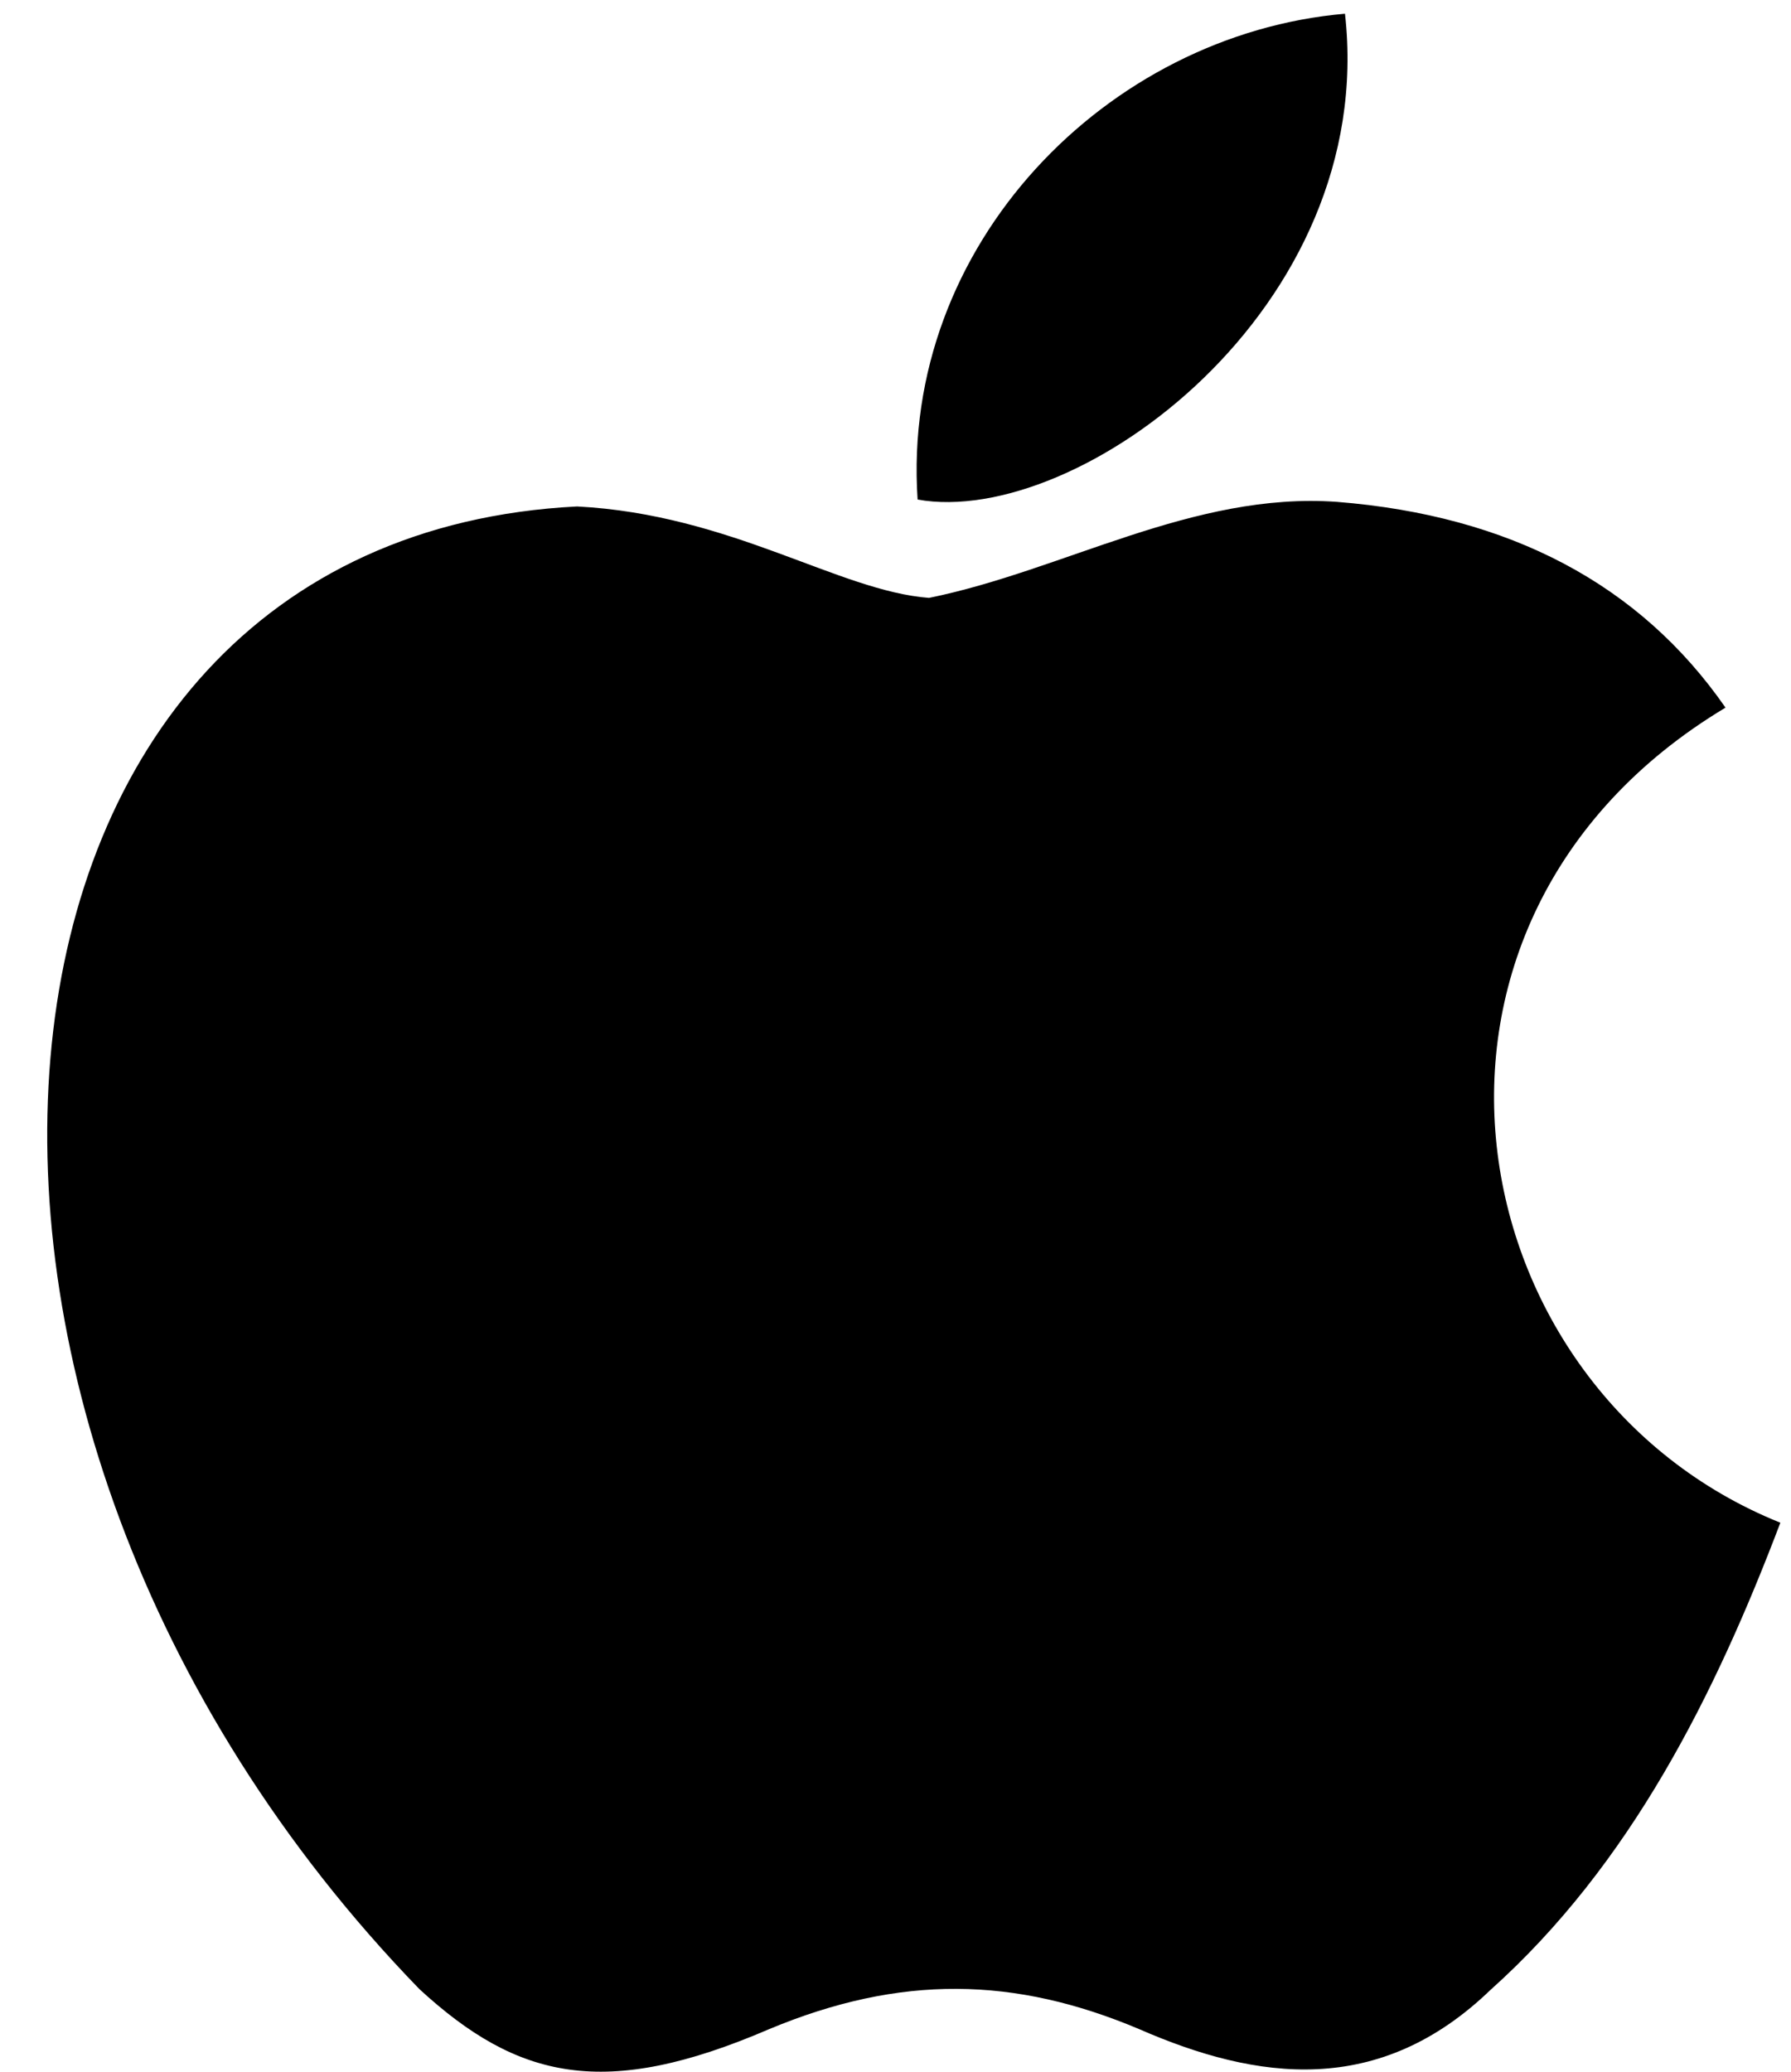 <svg width="32" height="37" viewBox="0 0 32 37" fill="none" xmlns="http://www.w3.org/2000/svg">
<path d="M26.645 35.525C24.644 37.465 22.459 37.158 20.356 36.24C18.131 35.3 16.089 35.26 13.741 36.24C10.801 37.505 9.249 37.138 7.494 35.525C-2.47 25.256 -1 9.616 10.311 9.045C13.067 9.188 14.986 10.556 16.599 10.678C19.009 10.188 21.316 8.779 23.888 8.963C26.971 9.208 29.299 10.433 30.83 12.638C24.46 16.456 25.971 24.847 31.81 27.195C30.646 30.258 29.135 33.3 26.624 35.545L26.645 35.525ZM16.395 8.922C16.089 4.369 19.785 0.613 24.031 0.245C24.623 5.513 19.254 9.433 16.395 8.922Z" fill="black"/>
</svg>
